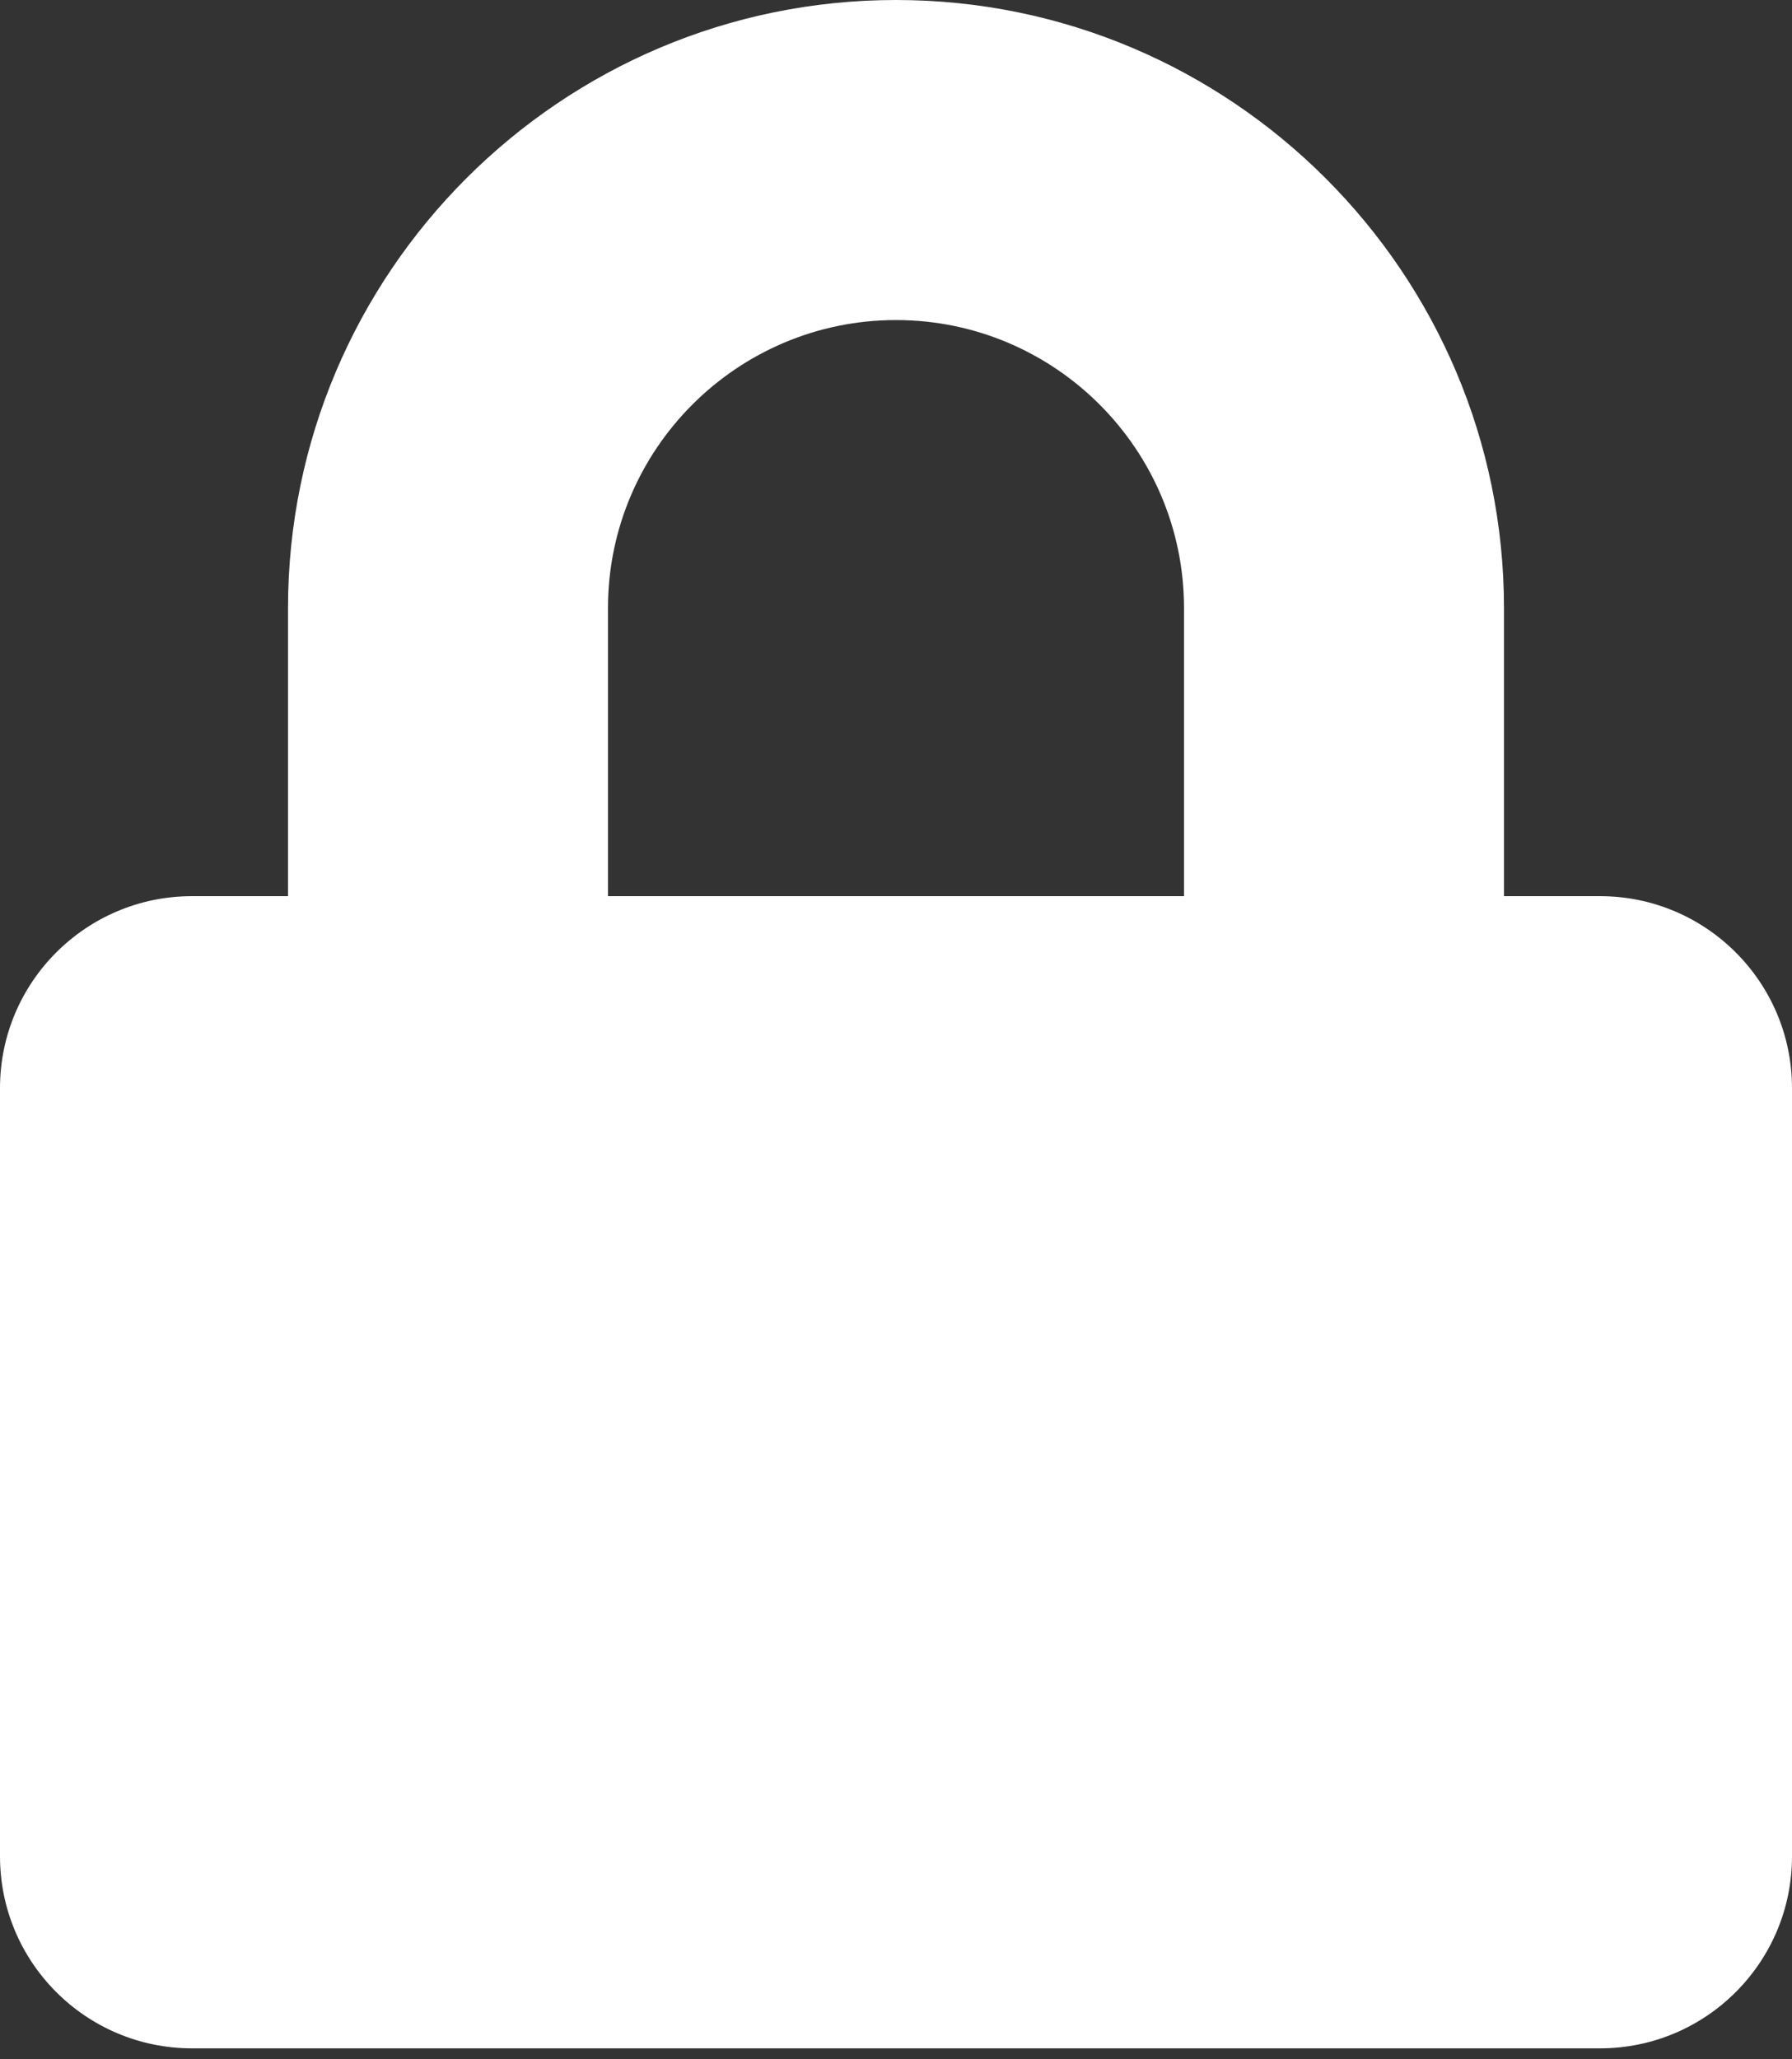 <svg width="47" height="54" viewBox="0 0 47 54" fill="none" xmlns="http://www.w3.org/2000/svg">
<rect x="0" y="0" width="47" height="54" fill="#333333" stroke="none"/>
<path d="M41.964 23.5H39.446V15.946C39.446 7.155 32.291 0 23.5 0C14.709 0 7.554 7.155 7.554 15.946V23.5H5.036C2.256 23.5 0 25.756 0 28.536V48.679C0 51.459 2.256 53.714 5.036 53.714H41.964C44.744 53.714 47 51.459 47 48.679V28.536C47 25.756 44.744 23.5 41.964 23.5ZM31.054 23.5H15.946V15.946C15.946 11.781 19.335 8.393 23.5 8.393C27.665 8.393 31.054 11.781 31.054 15.946V23.5Z" fill="white"/>
</svg>
